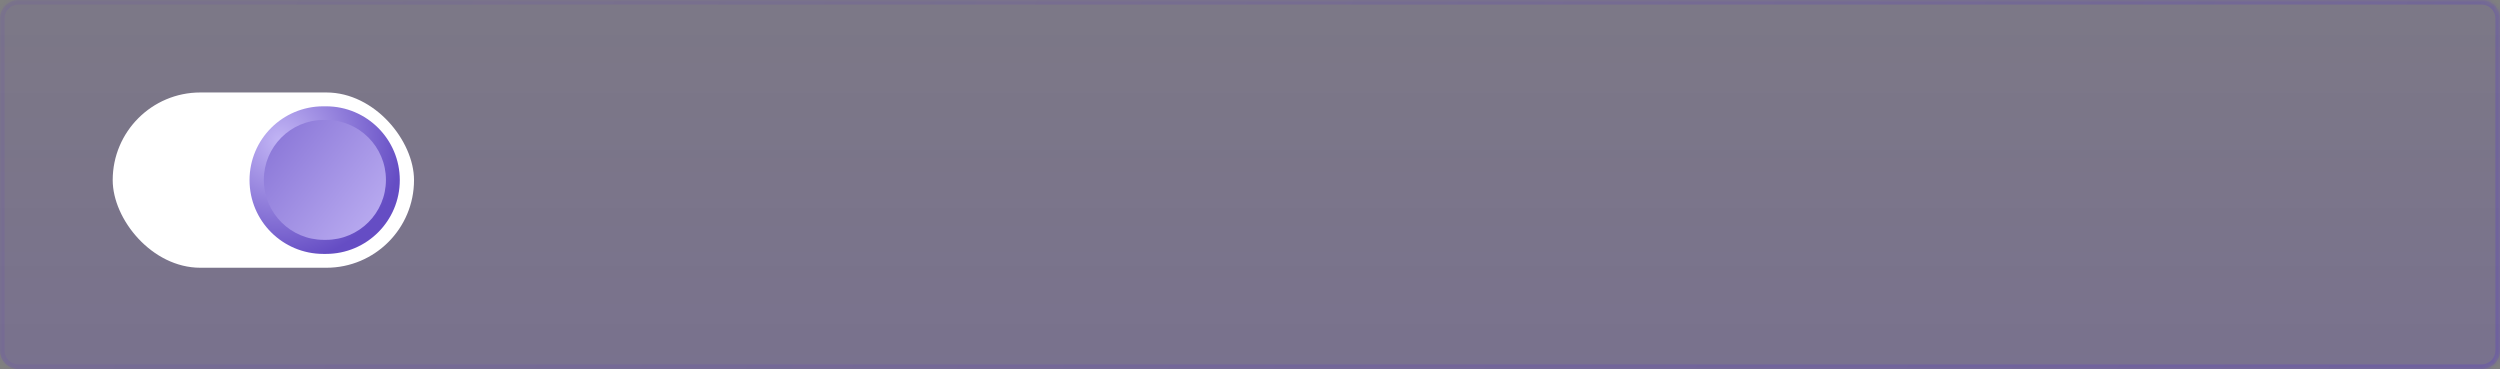 <svg xmlns="http://www.w3.org/2000/svg" width="542" height="80" fill="none"><rect width="100%" height="100%" fill="#808080" stroke="none"/><mask id="c" fill="#fff"><path d="M0 4a4 4 0 0 1 4-4h534a4 4 0 0 1 4 4v72a4 4 0 0 1-4 4H4a4 4 0 0 1-4-4V4Z"/></mask><path fill="url(#a)" d="M0 4a4 4 0 0 1 4-4h534a4 4 0 0 1 4 4v72a4 4 0 0 1-4 4H4a4 4 0 0 1-4-4V4Z"/><path fill="url(#b)" d="M4 1h534v-2H4v2Zm537 3v72h2V4h-2Zm-3 75H4v2h534v-2ZM1 76V4h-2v72h2Zm3 3a3 3 0 0 1-3-3h-2a5 5 0 0 0 5 5v-2Zm537-3a3 3 0 0 1-3 3v2a5 5 0 0 0 5-5h-2Zm-3-75a3 3 0 0 1 3 3h2a5 5 0 0 0-5-5v2ZM4-1a5 5 0 0 0-5 5h2a3 3 0 0 1 3-3v-2Z" mask="url(#c)"/><rect width="65.326" height="38" x="24.434" y="20.048" fill="#fff" rx="19"/><path fill="url(#d)" d="M54.098 39.048c0-8.837 7.164-16 16-16h.578c8.837 0 16 7.163 16 16 0 8.836-7.163 16-16 16h-.578c-8.836 0-16-7.164-16-16Z"/><path fill="url(#e)" d="M57.2 39c0-7.18 5.82-13 13-13h.47c7.18 0 13 5.82 13 13s-5.82 13-13 13h-.47c-7.18 0-13-5.82-13-13Z"/><defs><linearGradient id="a" x1="271" x2="271" y1="0" y2="80" gradientUnits="userSpaceOnUse"><stop stop-color="#40E" stop-opacity=".06"/><stop offset="1" stop-color="#4300FF" stop-opacity=".11"/></linearGradient><linearGradient id="b" x1="58.913" x2="477.503" y1="2.5" y2="213.416" gradientUnits="userSpaceOnUse"><stop stop-color="#40E" stop-opacity=".06"/><stop offset="1" stop-color="#3600FF" stop-opacity=".15"/></linearGradient><linearGradient id="e" x1="33.736" x2="85.479" y1="21.5" y2="61.392" gradientUnits="userSpaceOnUse"><stop stop-color="#654DC4"/><stop offset=".926" stop-color="#C2B5F5"/></linearGradient><radialGradient id="d" cx="0" cy="0" r="1" gradientTransform="matrix(9.623 24.548 -24.874 9.751 60.764 30.5)" gradientUnits="userSpaceOnUse"><stop stop-color="#C2B5F5"/><stop offset="1" stop-color="#654DC4"/></radialGradient></defs></svg>